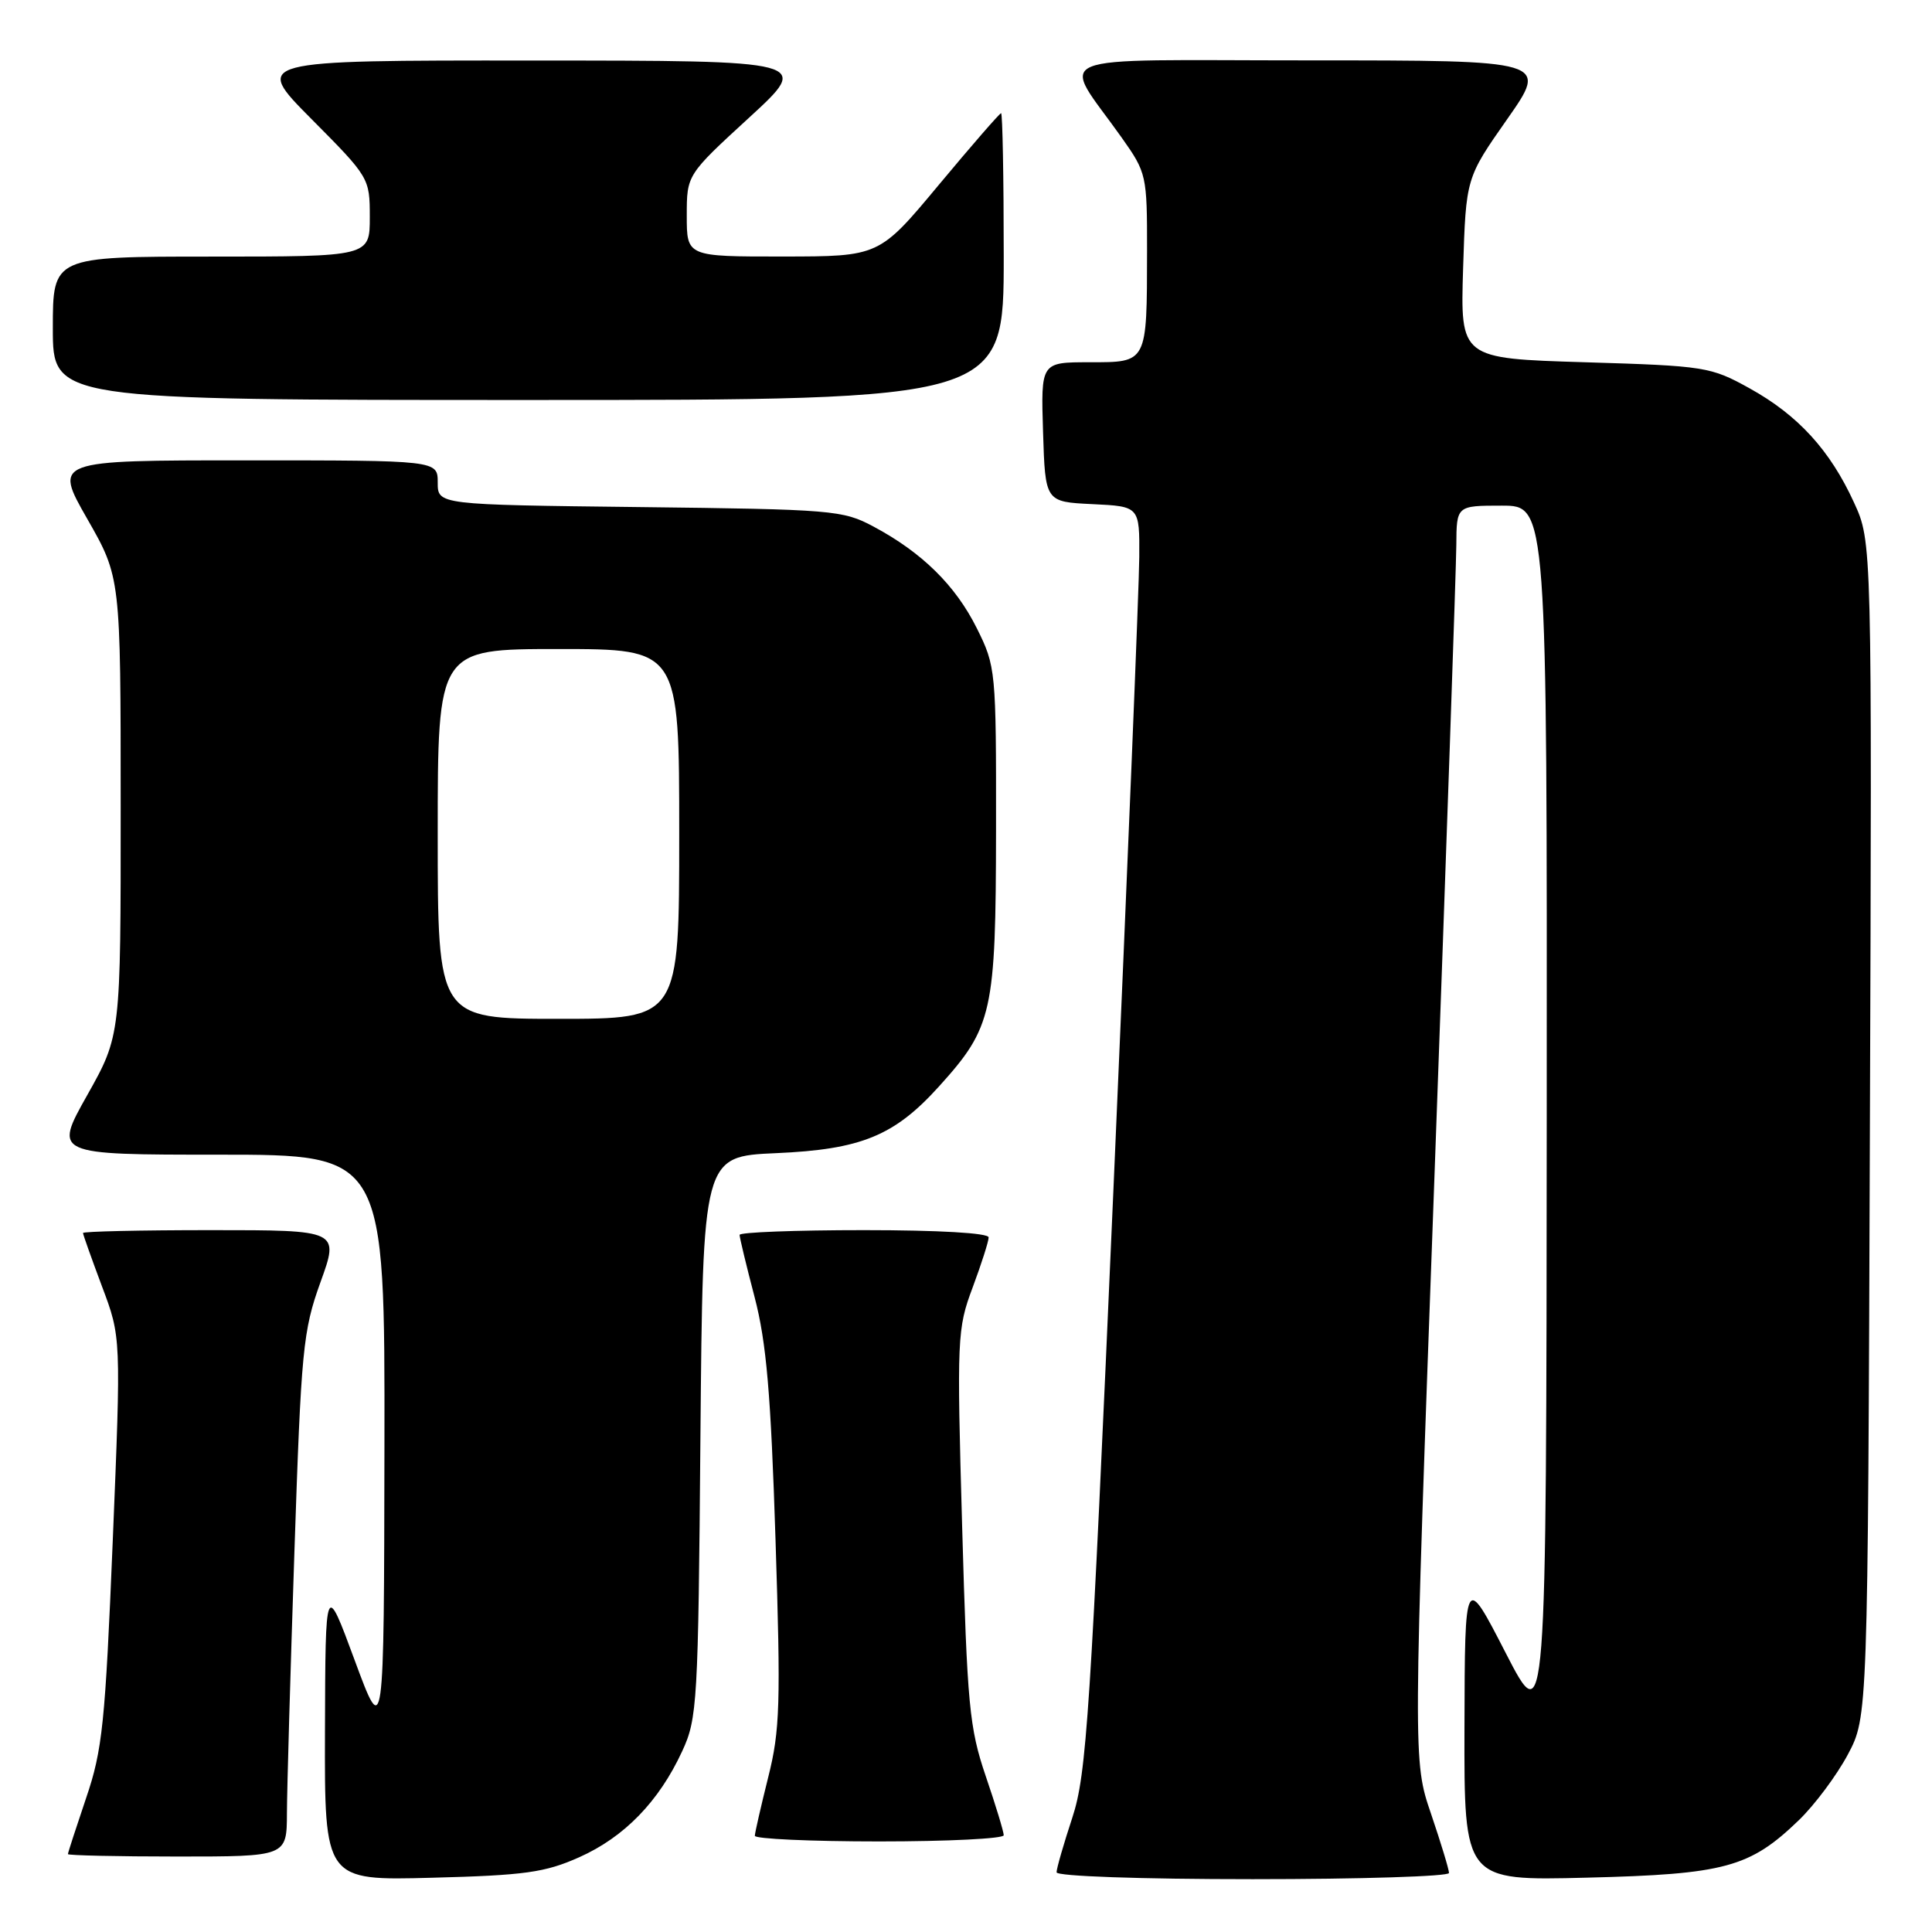 <?xml version="1.0" encoding="UTF-8" standalone="no"?>
<!DOCTYPE svg PUBLIC "-//W3C//DTD SVG 1.1//EN" "http://www.w3.org/Graphics/SVG/1.1/DTD/svg11.dtd" >
<svg xmlns="http://www.w3.org/2000/svg" xmlns:xlink="http://www.w3.org/1999/xlink" version="1.1" viewBox="0 0 256 256">
 <g >
 <path fill="currentColor"
d=" M 76.76 246.09 C 82.72 243.43 87.32 238.70 90.39 232.05 C 92.40 227.73 92.52 225.65 92.81 190.36 C 93.13 153.23 93.13 153.23 102.81 152.80 C 114.10 152.31 118.50 150.51 124.42 143.96 C 131.53 136.09 131.95 134.19 131.98 109.95 C 132.00 88.79 131.95 88.30 129.43 83.24 C 126.60 77.56 122.17 73.20 115.72 69.76 C 111.69 67.60 110.29 67.49 84.75 67.19 C 58.00 66.88 58.00 66.88 58.00 63.94 C 58.00 61.00 58.00 61.00 32.57 61.00 C 7.13 61.00 7.13 61.00 11.56 68.75 C 15.99 76.50 15.99 76.50 15.99 106.86 C 16.00 137.21 16.00 137.21 11.56 145.11 C 7.12 153.00 7.12 153.00 29.06 153.00 C 51.00 153.00 51.00 153.00 50.94 191.75 C 50.88 230.50 50.88 230.50 47.00 220.00 C 43.12 209.50 43.12 209.50 43.06 229.34 C 43.00 249.19 43.00 249.19 57.25 248.81 C 69.54 248.49 72.22 248.12 76.76 246.09 Z  M 192.00 248.18 C 192.00 247.72 190.93 244.20 189.62 240.34 C 187.23 233.34 187.23 233.34 190.09 155.42 C 191.65 112.56 192.95 75.14 192.97 72.25 C 193.00 67.00 193.00 67.00 199.00 67.00 C 205.00 67.00 205.00 67.00 204.95 148.25 C 204.90 229.50 204.90 229.50 199.50 219.00 C 194.10 208.50 194.10 208.50 194.05 228.85 C 194.00 249.21 194.00 249.21 210.25 248.80 C 228.56 248.35 231.86 247.45 238.34 241.20 C 240.45 239.17 243.37 235.25 244.84 232.50 C 247.50 227.50 247.50 227.50 247.77 149.64 C 248.05 71.78 248.05 71.78 245.67 66.60 C 242.50 59.66 238.24 55.00 231.82 51.45 C 226.68 48.60 225.95 48.48 210.00 48.00 C 193.50 47.50 193.50 47.50 193.87 35.54 C 194.25 23.58 194.25 23.58 199.71 15.79 C 205.17 8.00 205.17 8.00 173.47 8.00 C 137.65 8.00 140.54 6.81 148.64 18.25 C 151.93 22.90 152.00 23.22 151.99 33.25 C 151.97 48.20 152.07 48.00 144.35 48.00 C 137.92 48.00 137.92 48.00 138.21 57.25 C 138.50 66.50 138.50 66.50 144.75 66.80 C 151.00 67.10 151.00 67.10 150.96 73.80 C 150.94 77.48 149.40 115.15 147.54 157.50 C 144.48 227.41 143.98 235.08 142.09 240.84 C 140.94 244.33 140.00 247.59 140.00 248.09 C 140.00 248.61 151.03 249.00 166.00 249.00 C 180.30 249.00 192.00 248.63 192.00 248.18 Z  M 38.02 240.25 C 38.03 237.09 38.48 221.52 39.01 205.66 C 39.91 178.76 40.14 176.35 42.46 169.91 C 44.96 163.00 44.96 163.00 27.98 163.00 C 18.64 163.00 11.00 163.17 11.00 163.38 C 11.00 163.59 12.14 166.78 13.52 170.47 C 16.05 177.18 16.05 177.18 14.94 204.17 C 13.94 228.34 13.58 231.90 11.41 238.25 C 10.09 242.16 9.00 245.50 9.00 245.68 C 9.00 245.85 15.52 246.00 23.50 246.00 C 38.00 246.00 38.00 246.00 38.02 240.25 Z  M 133.00 243.18 C 133.00 242.72 131.93 239.19 130.61 235.33 C 128.44 228.94 128.16 225.97 127.49 202.29 C 126.78 177.26 126.83 176.06 128.88 170.60 C 130.04 167.48 131.00 164.49 131.00 163.96 C 131.00 163.38 124.40 163.00 114.50 163.00 C 105.42 163.00 98.00 163.28 98.00 163.63 C 98.00 163.98 98.89 167.69 99.99 171.88 C 101.56 177.89 102.14 184.68 102.76 204.00 C 103.46 225.76 103.36 229.28 101.79 235.50 C 100.83 239.35 100.03 242.84 100.02 243.25 C 100.01 243.66 107.42 244.00 116.50 244.00 C 125.58 244.00 133.00 243.63 133.00 243.18 Z  M 133.00 34.00 C 133.00 23.55 132.84 15.00 132.65 15.00 C 132.46 15.00 128.75 19.27 124.40 24.49 C 116.50 33.98 116.50 33.98 103.75 33.99 C 91.00 34.00 91.00 34.00 91.00 28.59 C 91.00 23.17 91.00 23.17 99.25 15.60 C 107.50 8.03 107.50 8.03 70.52 8.02 C 33.55 8.00 33.55 8.00 41.27 15.77 C 48.93 23.48 49.00 23.59 49.00 28.77 C 49.00 34.00 49.00 34.00 28.00 34.00 C 7.00 34.00 7.00 34.00 7.00 43.50 C 7.00 53.00 7.00 53.00 70.00 53.00 C 133.00 53.00 133.00 53.00 133.00 34.00 Z  M 58.00 110.50 C 58.00 86.00 58.00 86.00 74.00 86.00 C 90.00 86.00 90.00 86.00 90.00 110.50 C 90.00 135.00 90.00 135.00 74.00 135.00 C 58.00 135.00 58.00 135.00 58.00 110.50 Z "/>
</g>
</svg>